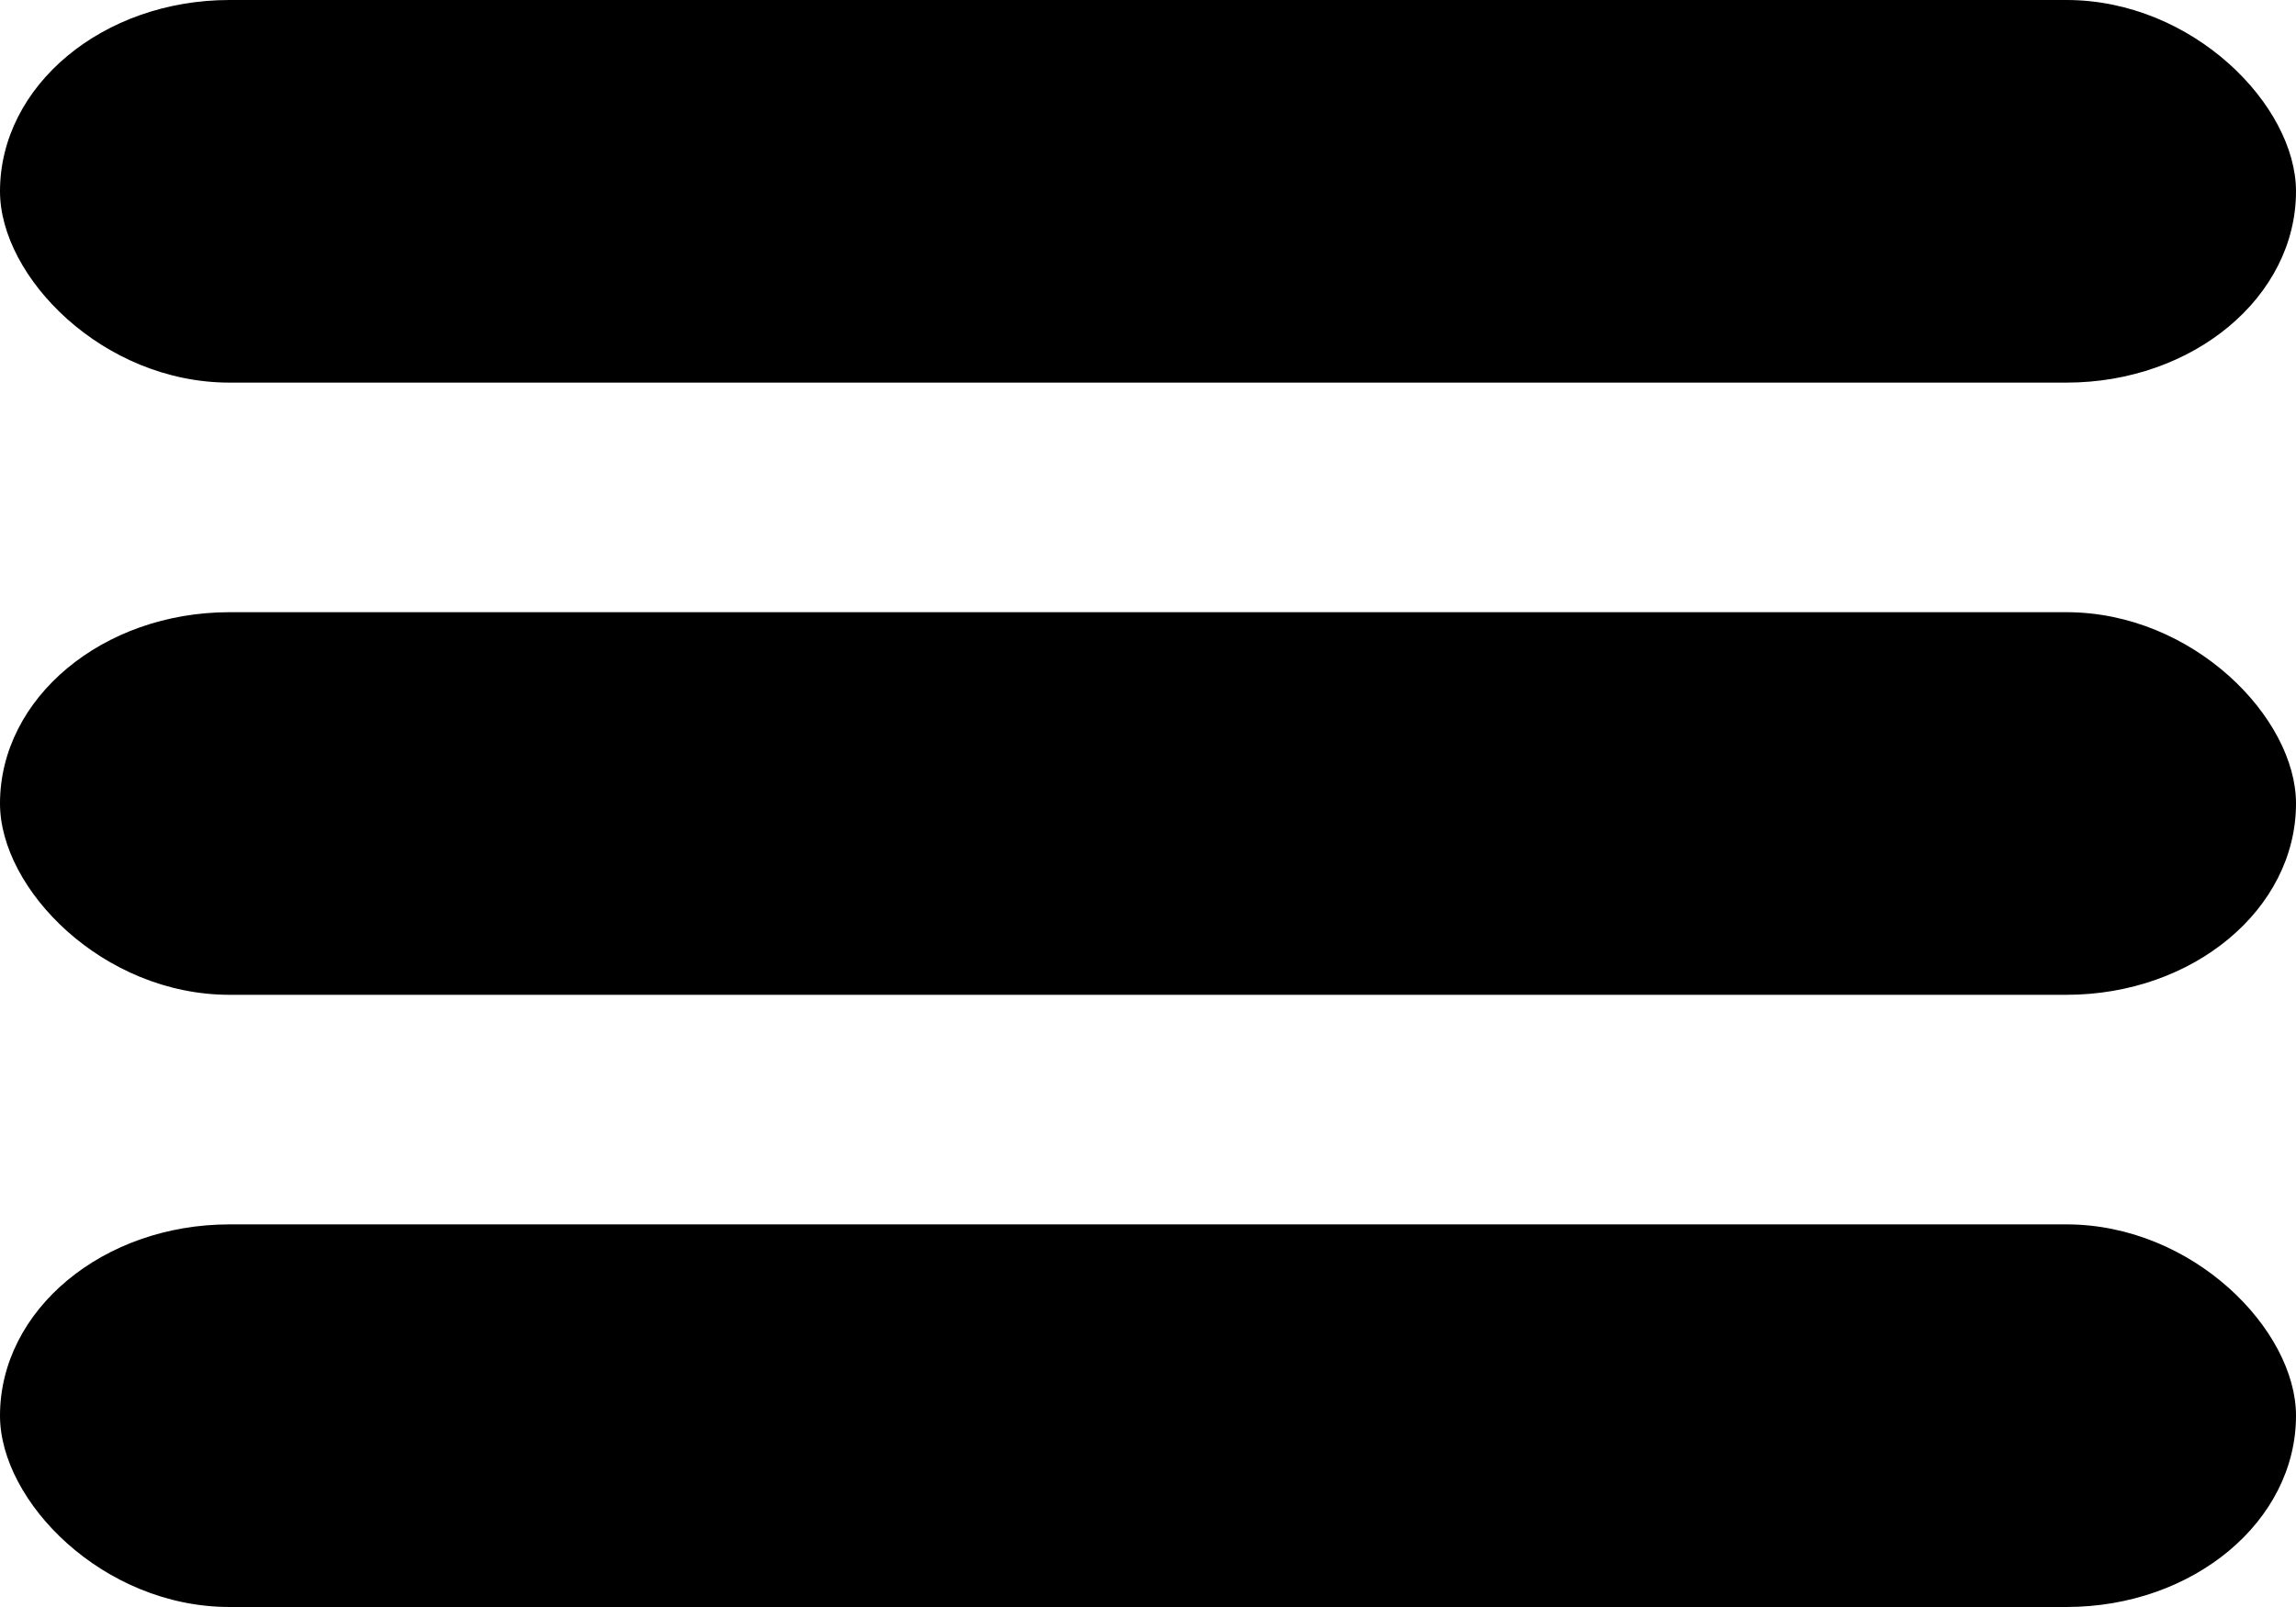 <?xml-stylesheet href="../css/styles.css" type="text/css"?>
<svg xmlns="http://www.w3.org/2000/svg" id="menu-icon" width="30px" height="21px">

  <style>
    rect {
      fill: black;
      width: 30px;
      height: 5px;
      rx: 3px
    }
  </style>
  <rect class="bar"></rect>
  <rect y="8" class="bar"></rect>
  <rect y="16" class="bar"></rect>
</svg>